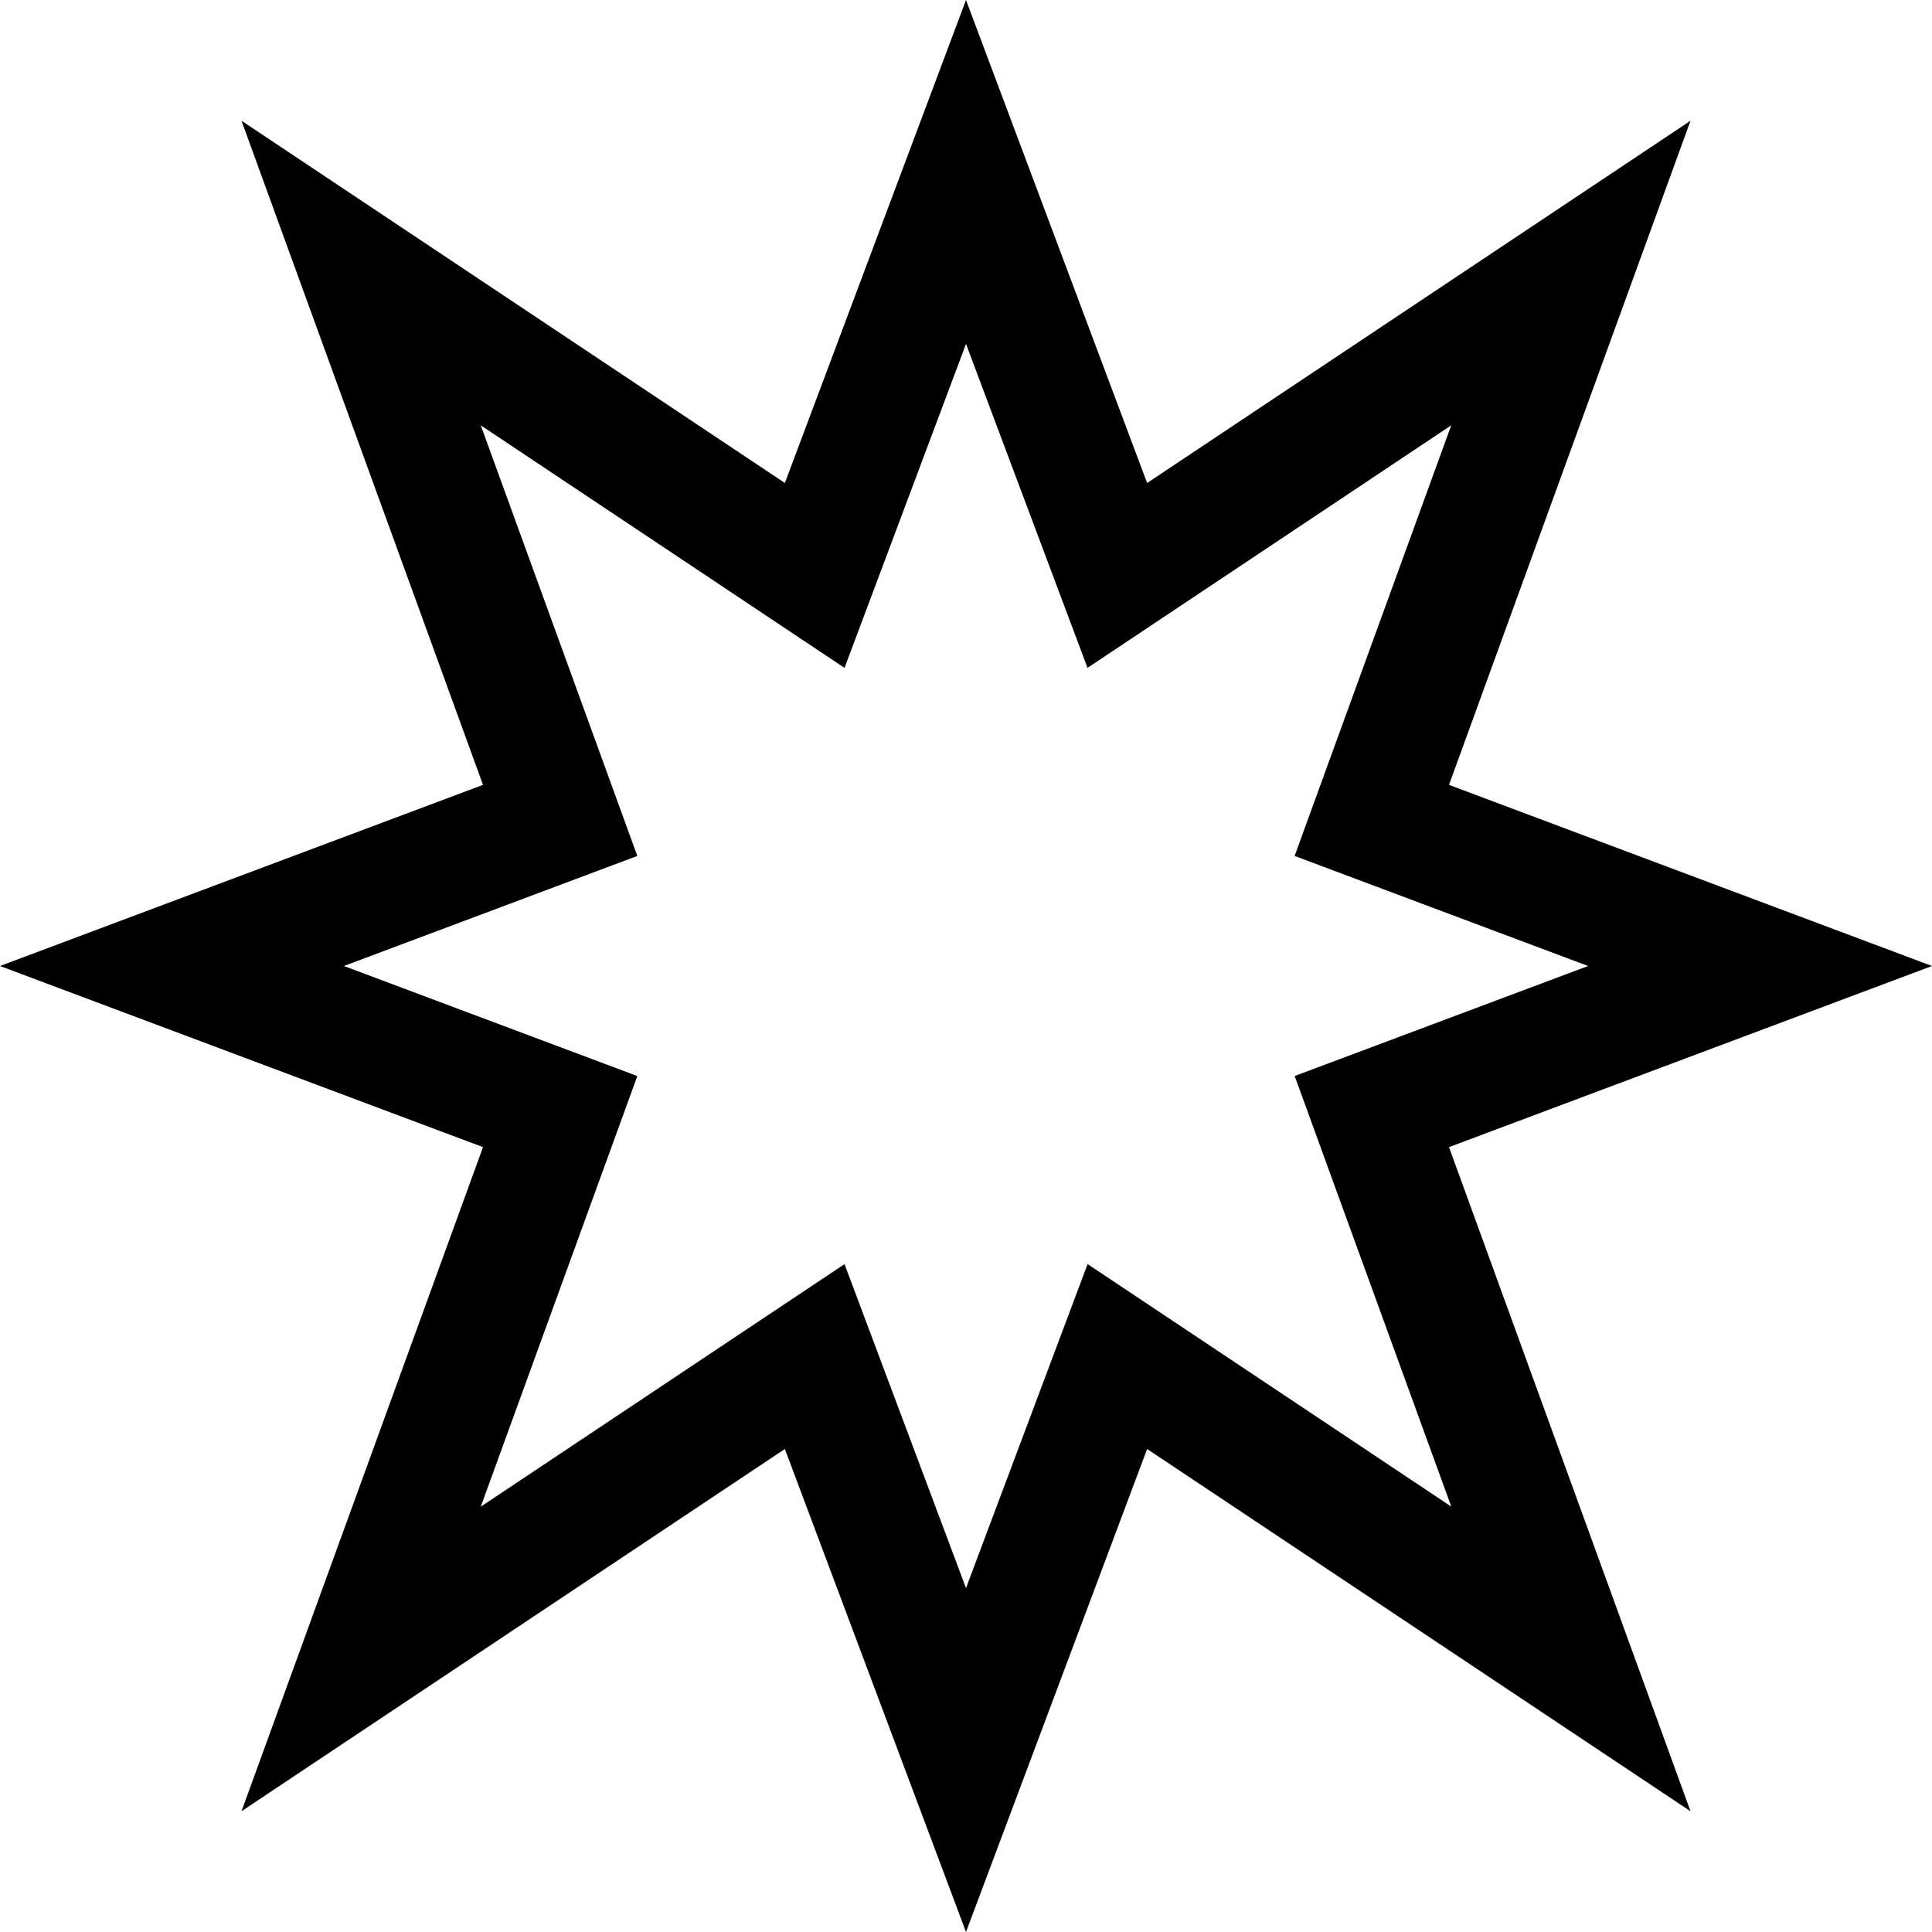<?xml version="1.0" encoding="utf-8"?>
<!-- Generator: Adobe Illustrator 16.0.0, SVG Export Plug-In . SVG Version: 6.00 Build 0)  -->
<!DOCTYPE svg PUBLIC "-//W3C//DTD SVG 1.1//EN" "http://www.w3.org/Graphics/SVG/1.1/DTD/svg11.dtd">
<svg xmlns="http://www.w3.org/2000/svg" xmlns:xlink="http://www.w3.org/1999/xlink" version="1.1" id="Capa_1" x="0px" y="0px" width="32px" height="32px" viewBox="0 0 32 32" enable-background="new 0 0 32 32" xml:space="preserve">
<path d="M16,5.696l2.013,5.366l6.024-4.017l-2.594,7.132L26.304,16l-4.86,1.822l2.594,7.132l-6.024-4.017L16,26.304l-2.012-5.366  l-6.025,4.017l2.593-7.132L5.696,16l4.86-1.823L7.963,7.045l6.025,4.017L16,5.696 M16,0l-3,8L4,2l4,11l-8,3l8,3L4,30l9-6l3,8l3-8  l9,6l-4-11l8-3l-8-3l4-11l-9,6L16,0L16,0z"/>
</svg>
